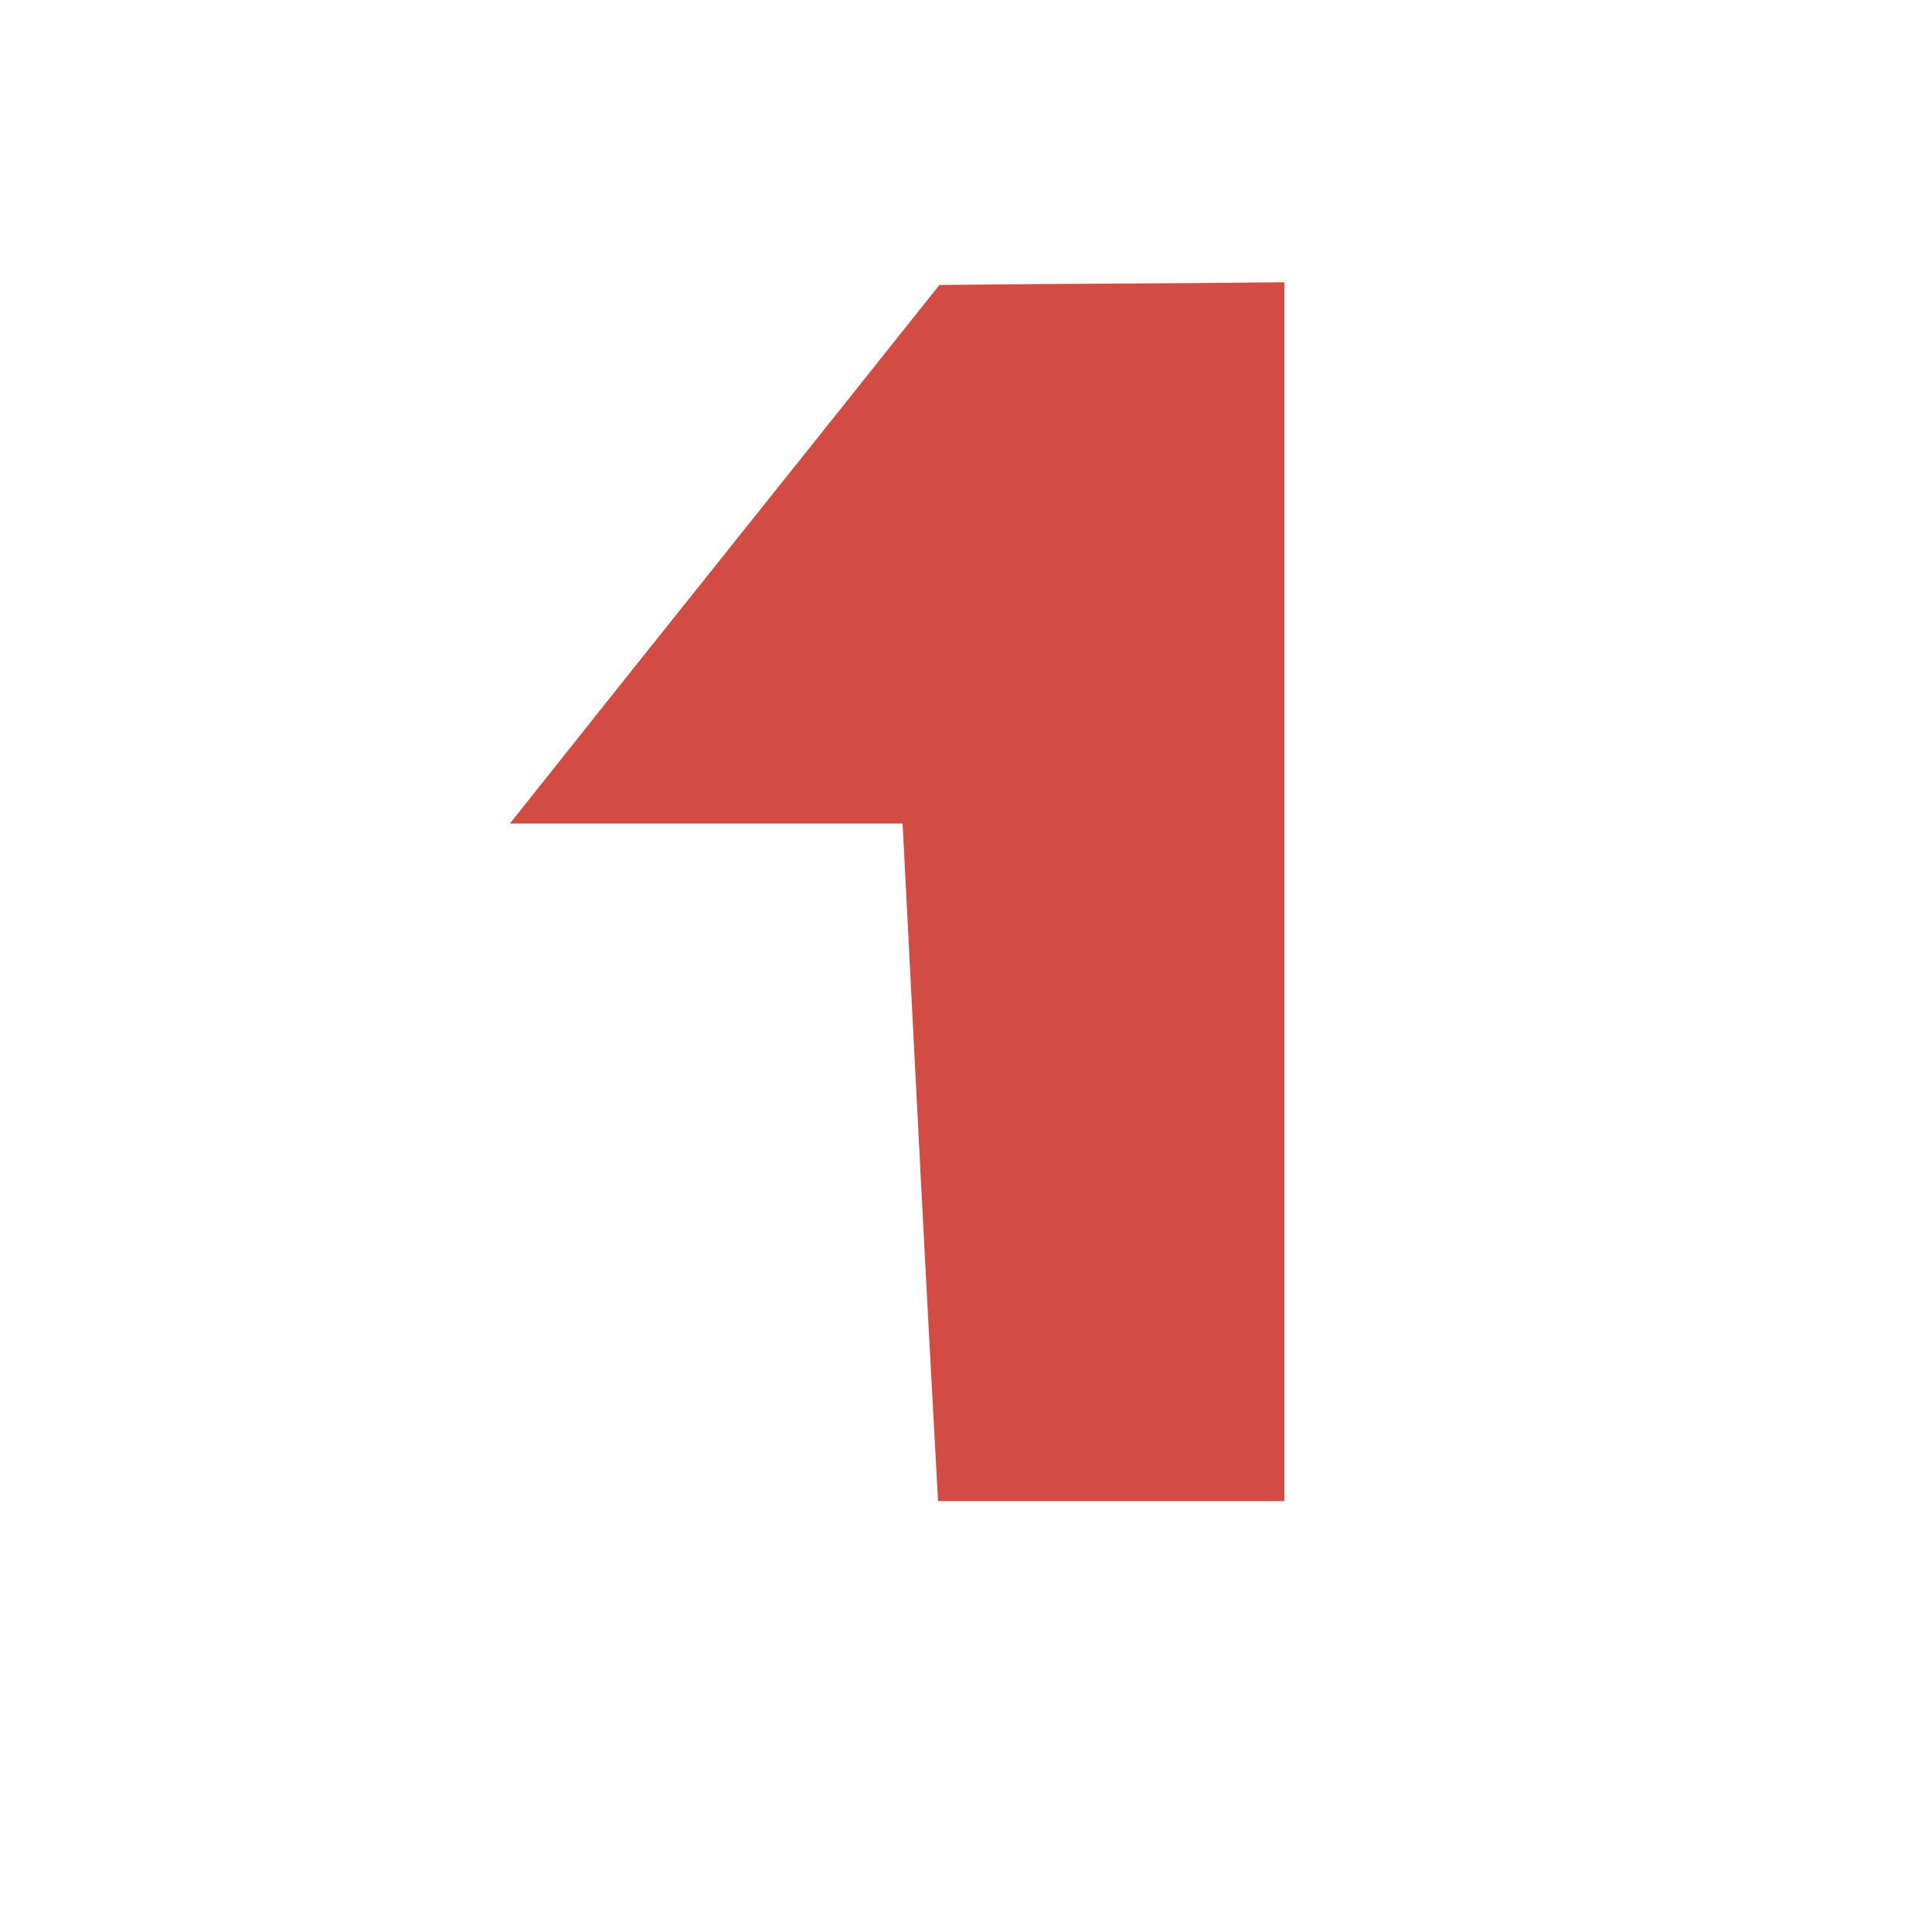 <?xml version="1.0" encoding="utf-8"?>
<!-- Generator: Adobe Illustrator 24.3.0, SVG Export Plug-In . SVG Version: 6.00 Build 0)  -->
<svg version="1.1" id="Слой_1" xmlns="http://www.w3.org/2000/svg" xmlns:xlink="http://www.w3.org/1999/xlink" x="0px" y="0px"
	 viewBox="0 0 141.7 141.7" style="enable-background:new 0 0 141.7 141.7;" xml:space="preserve">
<style type="text/css">
	.st0{fill:#D24C44;}
</style>
<path class="st0" d="M68.9,20.9c8.4-0.1,16.9-0.1,25.3-0.2c0,28.8,0,58.5,0,89.4c-8.2,0-16.3,0-25.4,0c-0.9-16.2-1.7-32.1-2.6-49.7
	c-10.7,0-19.8,0-28.8,0C47.8,47.3,58.4,34.1,68.9,20.9z"/>
</svg>
